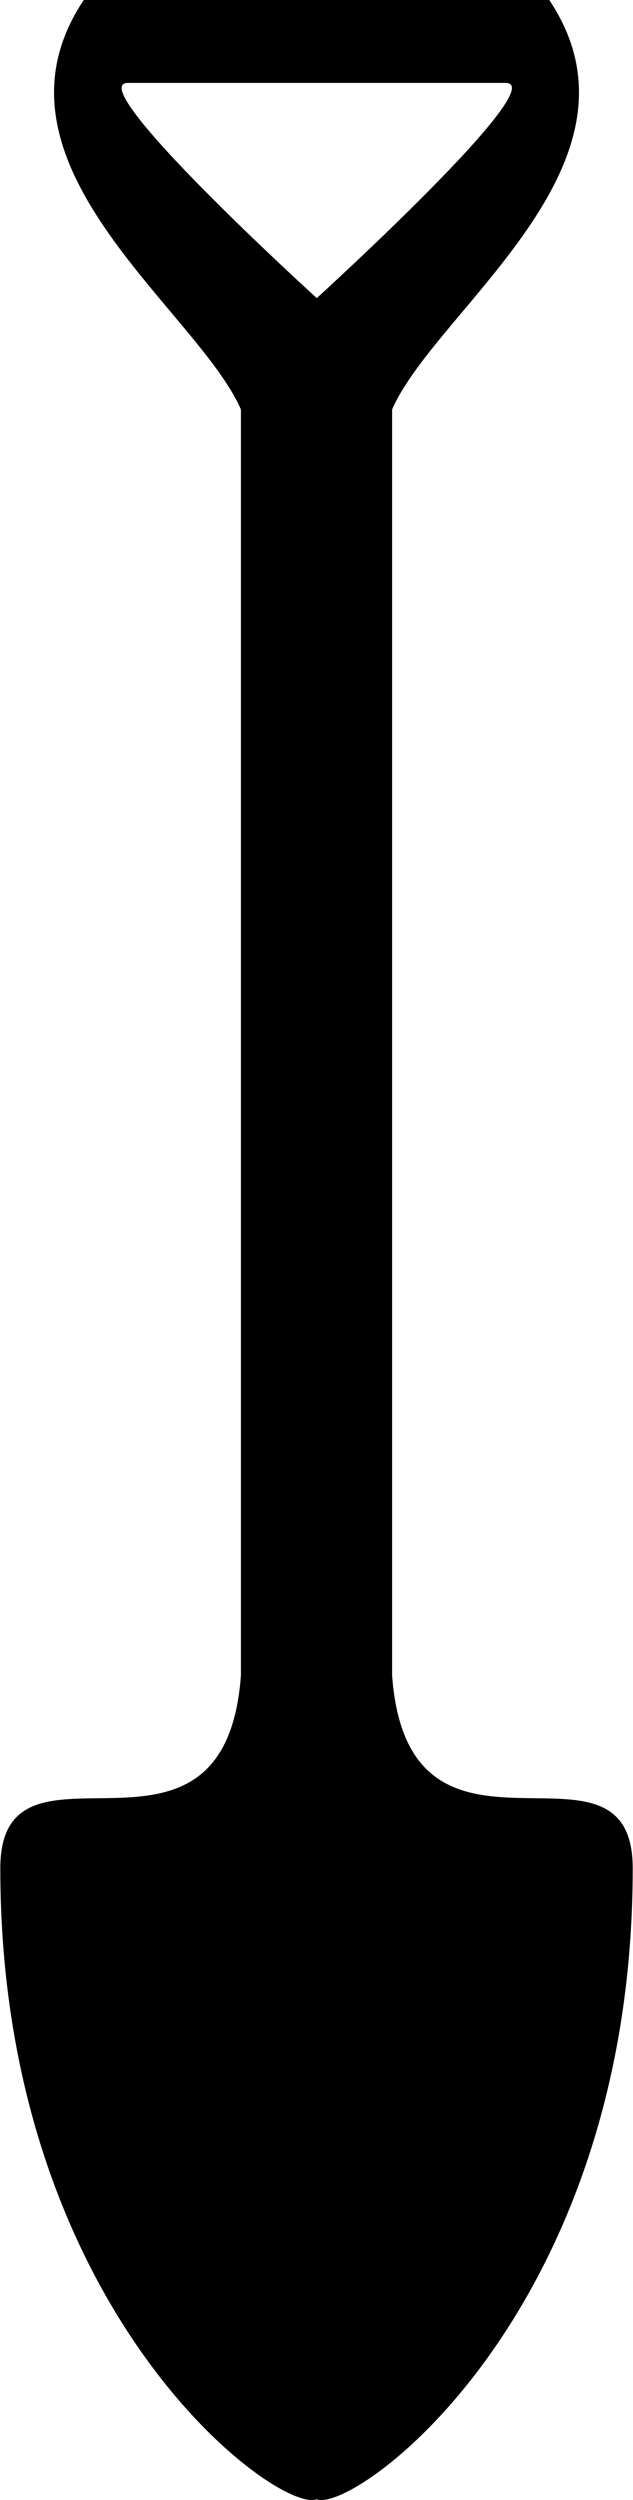 <svg version="1.0" xmlns="http://www.w3.org/2000/svg" xmlns:xlink="http://www.w3.org/1999/xlink" x="0px" y="0px"
	 width="25.347px" height="100px" viewBox="0 0 25.347 100" enable-background="new 0 0 25.347 100" xml:space="preserve">
<g id="Layer_1">
</g>
<g id="Layer_2">
	<path fill-rule="evenodd" clip-rule="evenodd" d="M15.701,67.02V16.379C17.458,12.359,26.354,6.525,21.994,0h-9.32h-9.32
		c-4.36,6.525,4.536,12.359,6.293,16.379V67.02c-0.657,8.859-9.631,1.634-9.634,7.706c-0.008,17.74,11.112,25.828,12.661,25.245
		c1.549,0.583,12.669-7.505,12.661-25.246C25.332,68.652,16.358,75.879,15.701,67.02z M12.684,11.924c0,0-9.475-8.611-7.558-8.607
		h7.558h7.558C22.158,3.313,12.684,11.924,12.684,11.924z"/>
</g>
</svg>